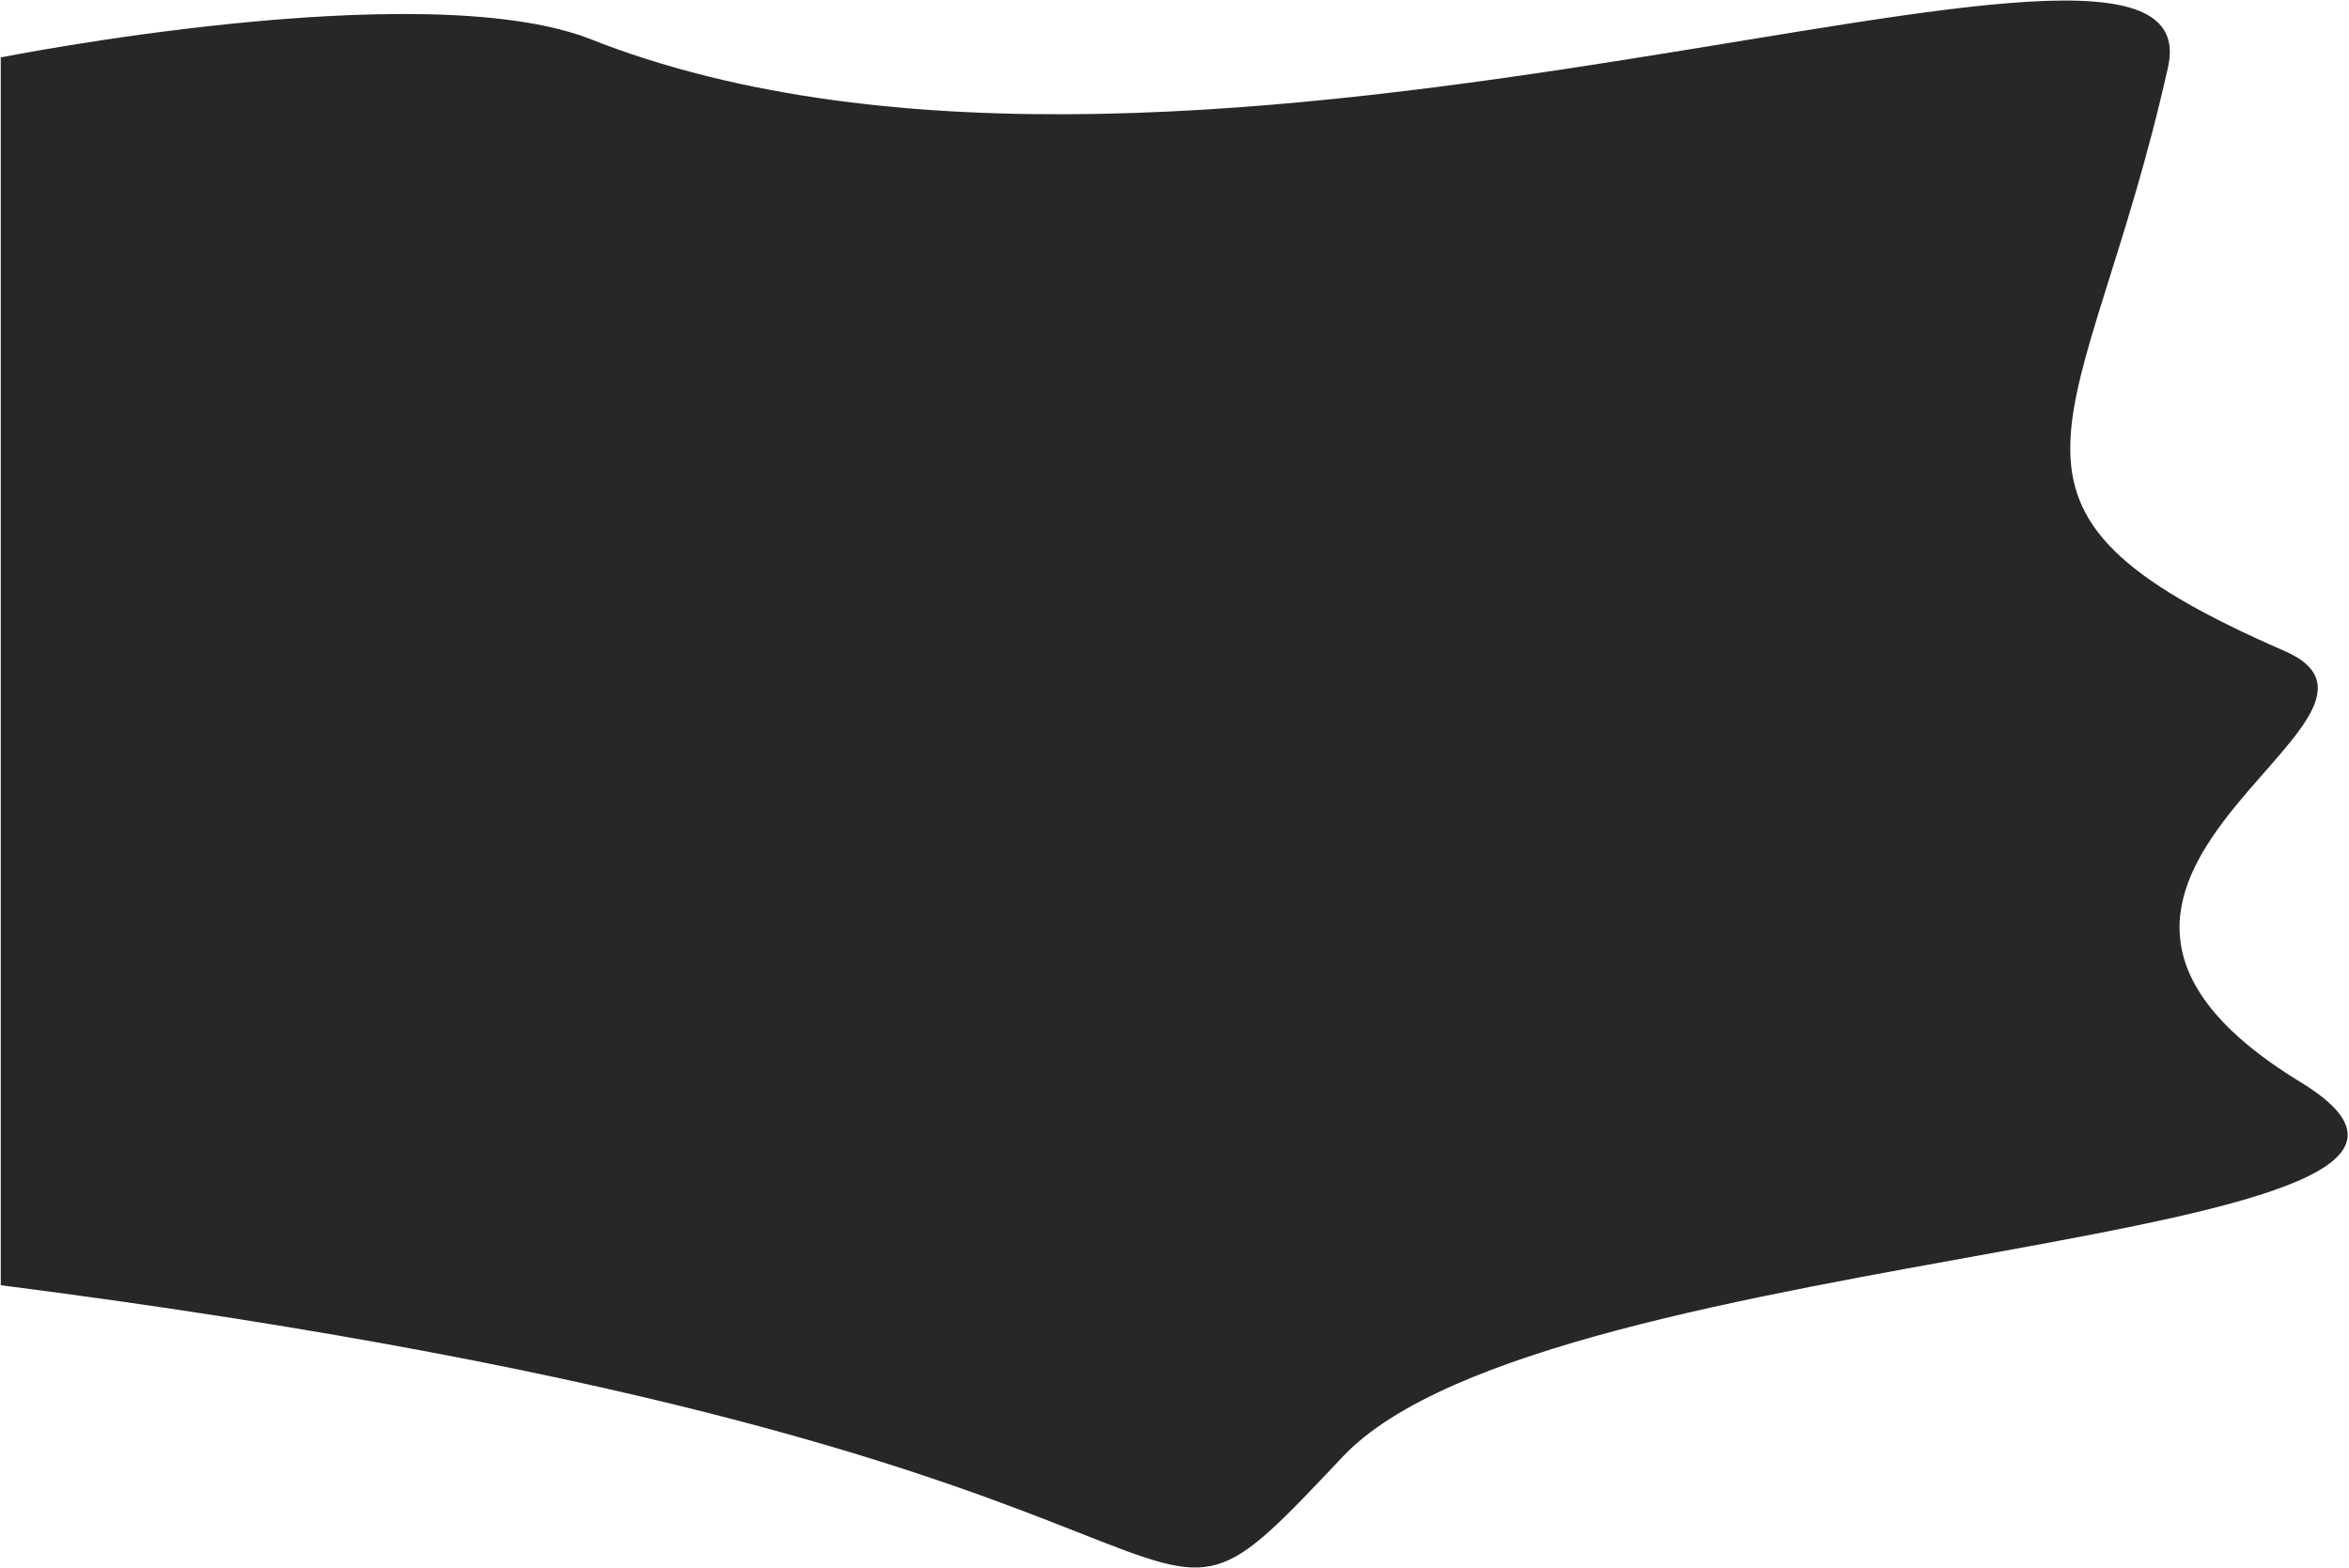 <svg width="716" height="478" xmlns="http://www.w3.org/2000/svg" xmlns:xlink="http://www.w3.org/1999/xlink" overflow="hidden"><defs><clipPath id="clip0"><rect x="0" y="0" width="716" height="478"/></clipPath></defs><g clip-path="url(#clip0)"><path d="M0.167 17.507 0.167 391.793C295.412 444.073 241.892 523.867 296.364 444.073 341.74 377.603 569.02 381.493 507.77 329.888 434.473 268.135 539.12 219.448 504.217 198.443 430.693 154.198 460.28 133.098 478.523 20.47 489.667-48.323 264.934 85.967 129.829 11.656 92.377-7.88 0.167 17.507 0.167 17.507" fill="#272727" transform="scale(1.381 1)"/></g></svg>